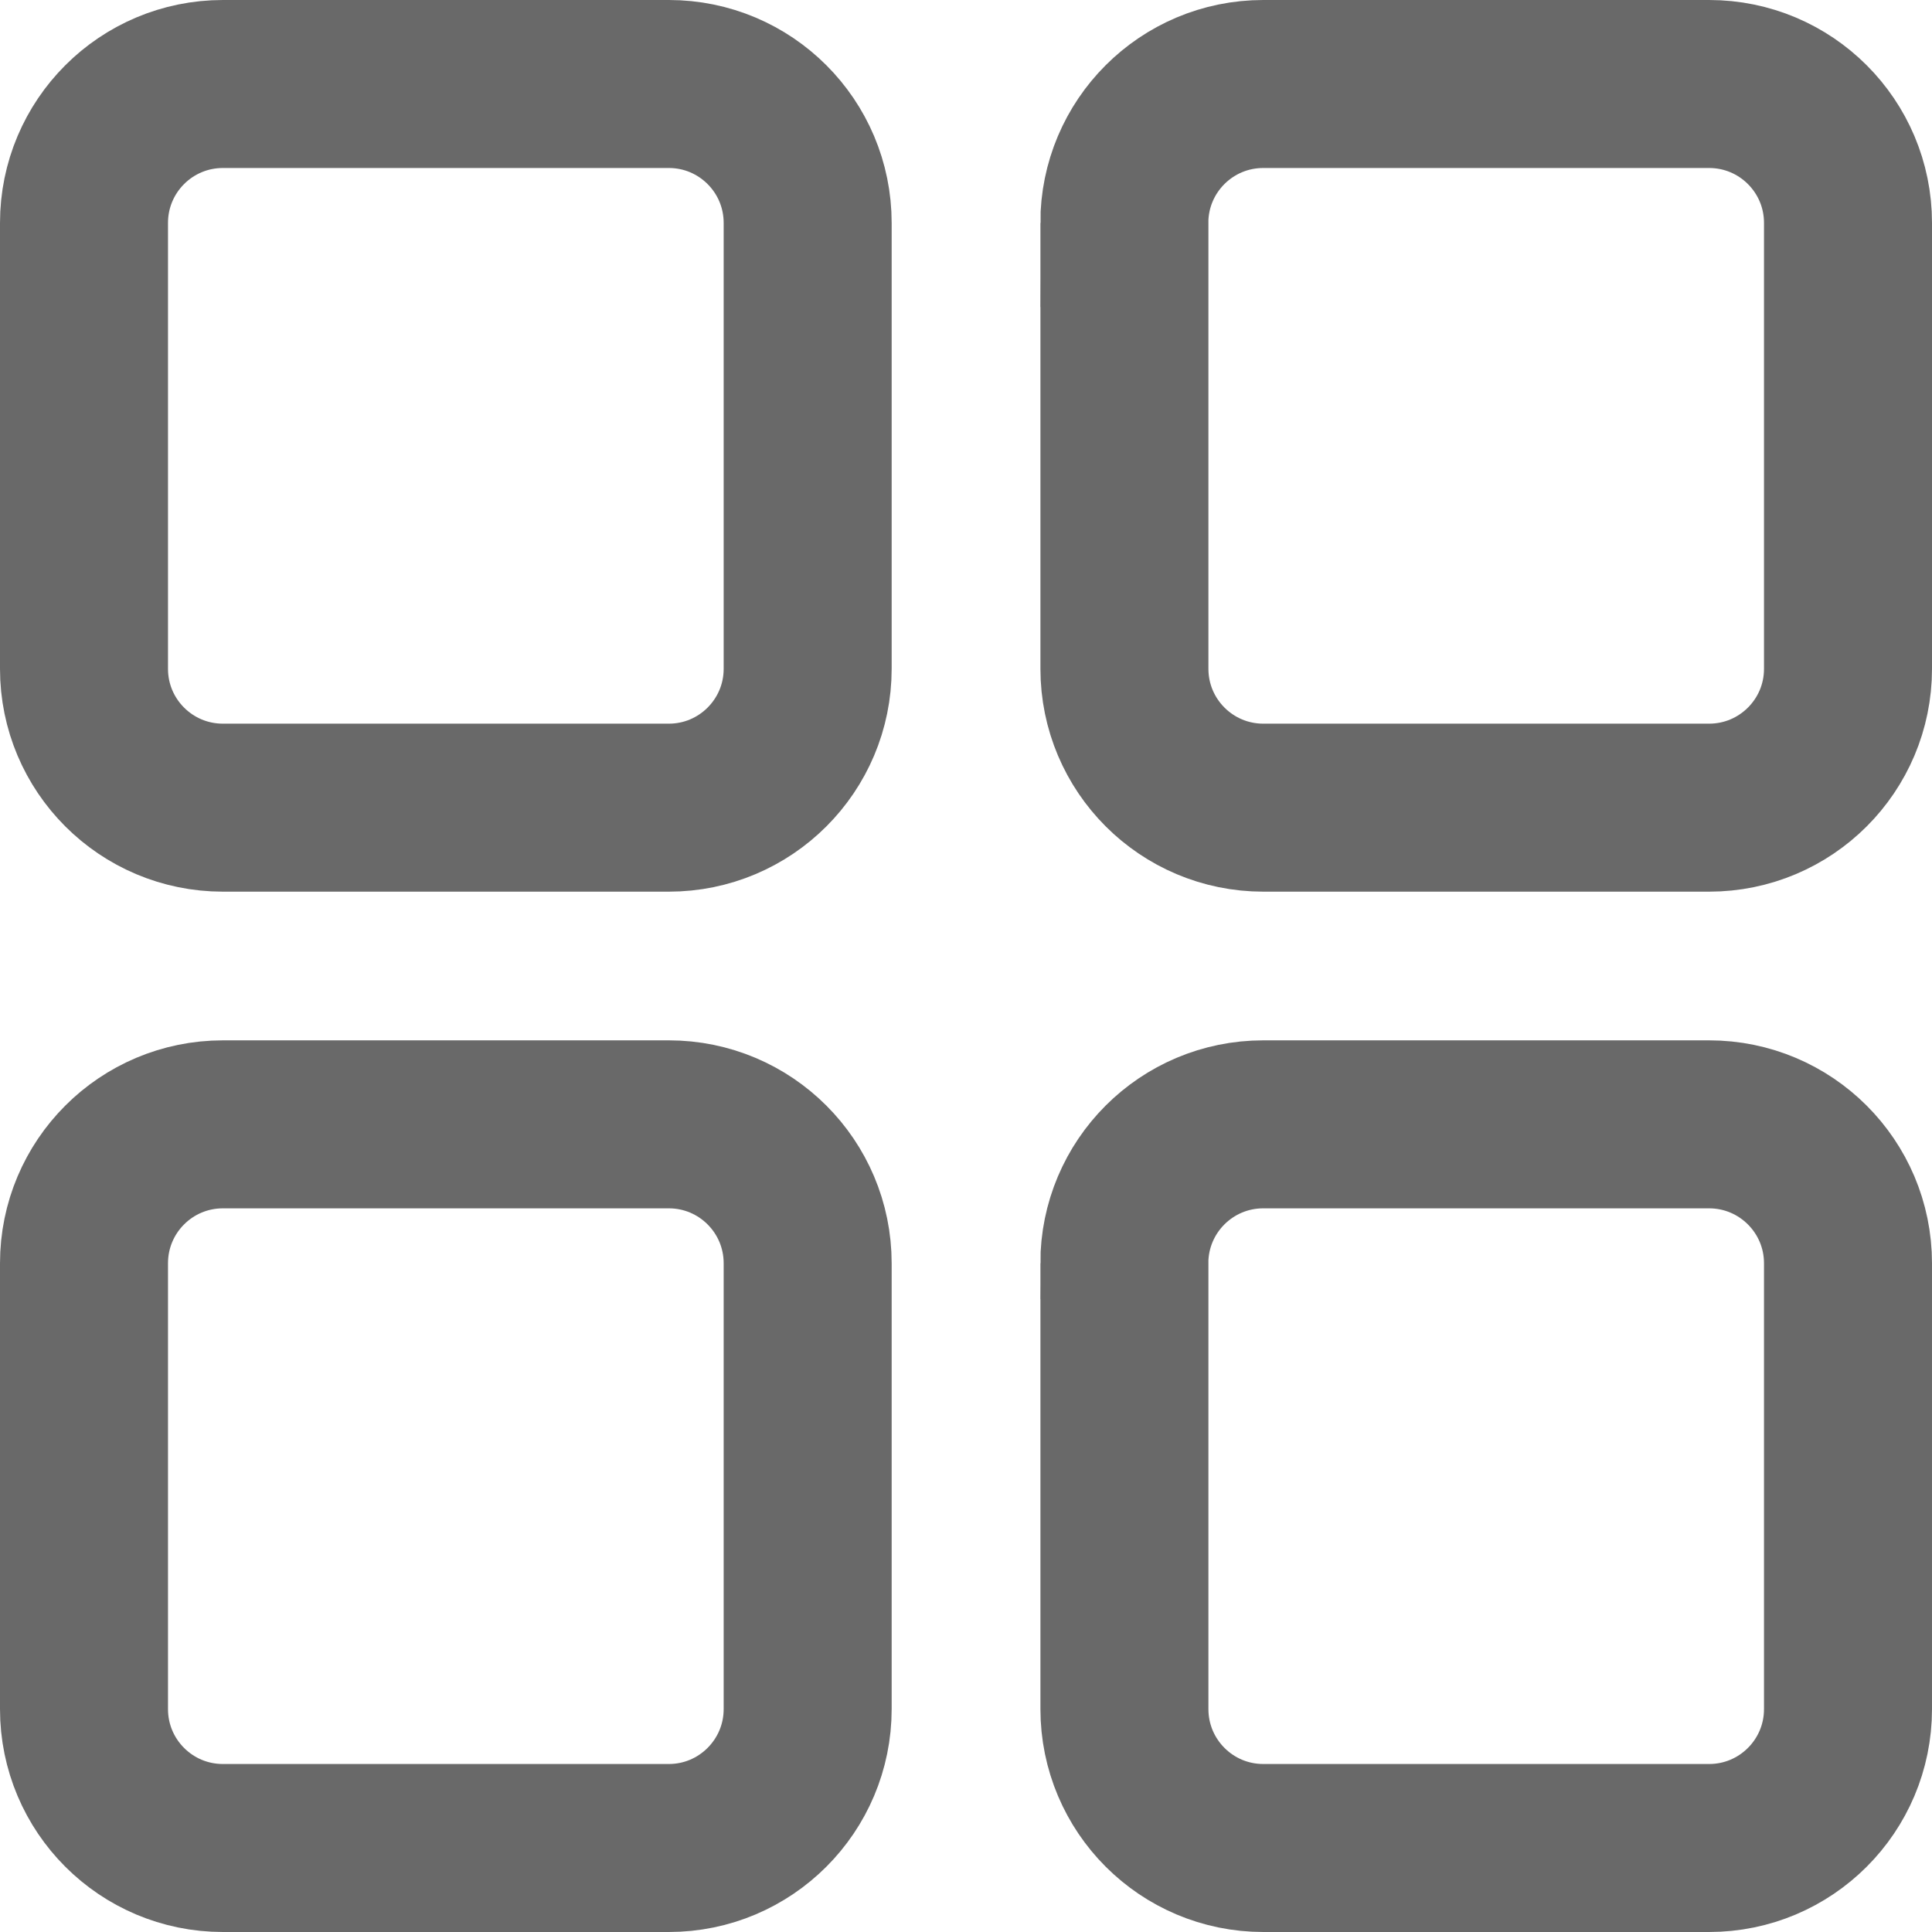 <svg width="23" height="23" viewBox="0 0 23 23" fill="none" xmlns="http://www.w3.org/2000/svg">
    <path d="M1 2.654C1 1.74 1.74 1 2.654 1h5.308c.913 0 1.653.74 1.653 1.654v5.308c0 .913-.74 1.653-1.653 1.653H2.654C1.74 9.615 1 8.875 1 7.962V2.654zm12.385 0c0-.914.74-1.654 1.654-1.654h5.307C21.26 1 22 1.74 22 2.654v5.308c0 .913-.74 1.653-1.654 1.653H15.04c-.914 0-1.654-.74-1.654-1.653V2.654zM1 15.039c0-.914.74-1.654 1.654-1.654h5.308c.913 0 1.653.74 1.653 1.654v5.307c0 .913-.74 1.654-1.653 1.654H2.654C1.74 22 1 21.26 1 20.346V15.04zm12.385 0c0-.914.74-1.654 1.654-1.654h5.307c.913 0 1.654.74 1.654 1.654v5.307C22 21.26 21.26 22 20.346 22H15.04c-.914 0-1.654-.74-1.654-1.654V15.04z" stroke="#696969" stroke-width="2"/>
</svg>
